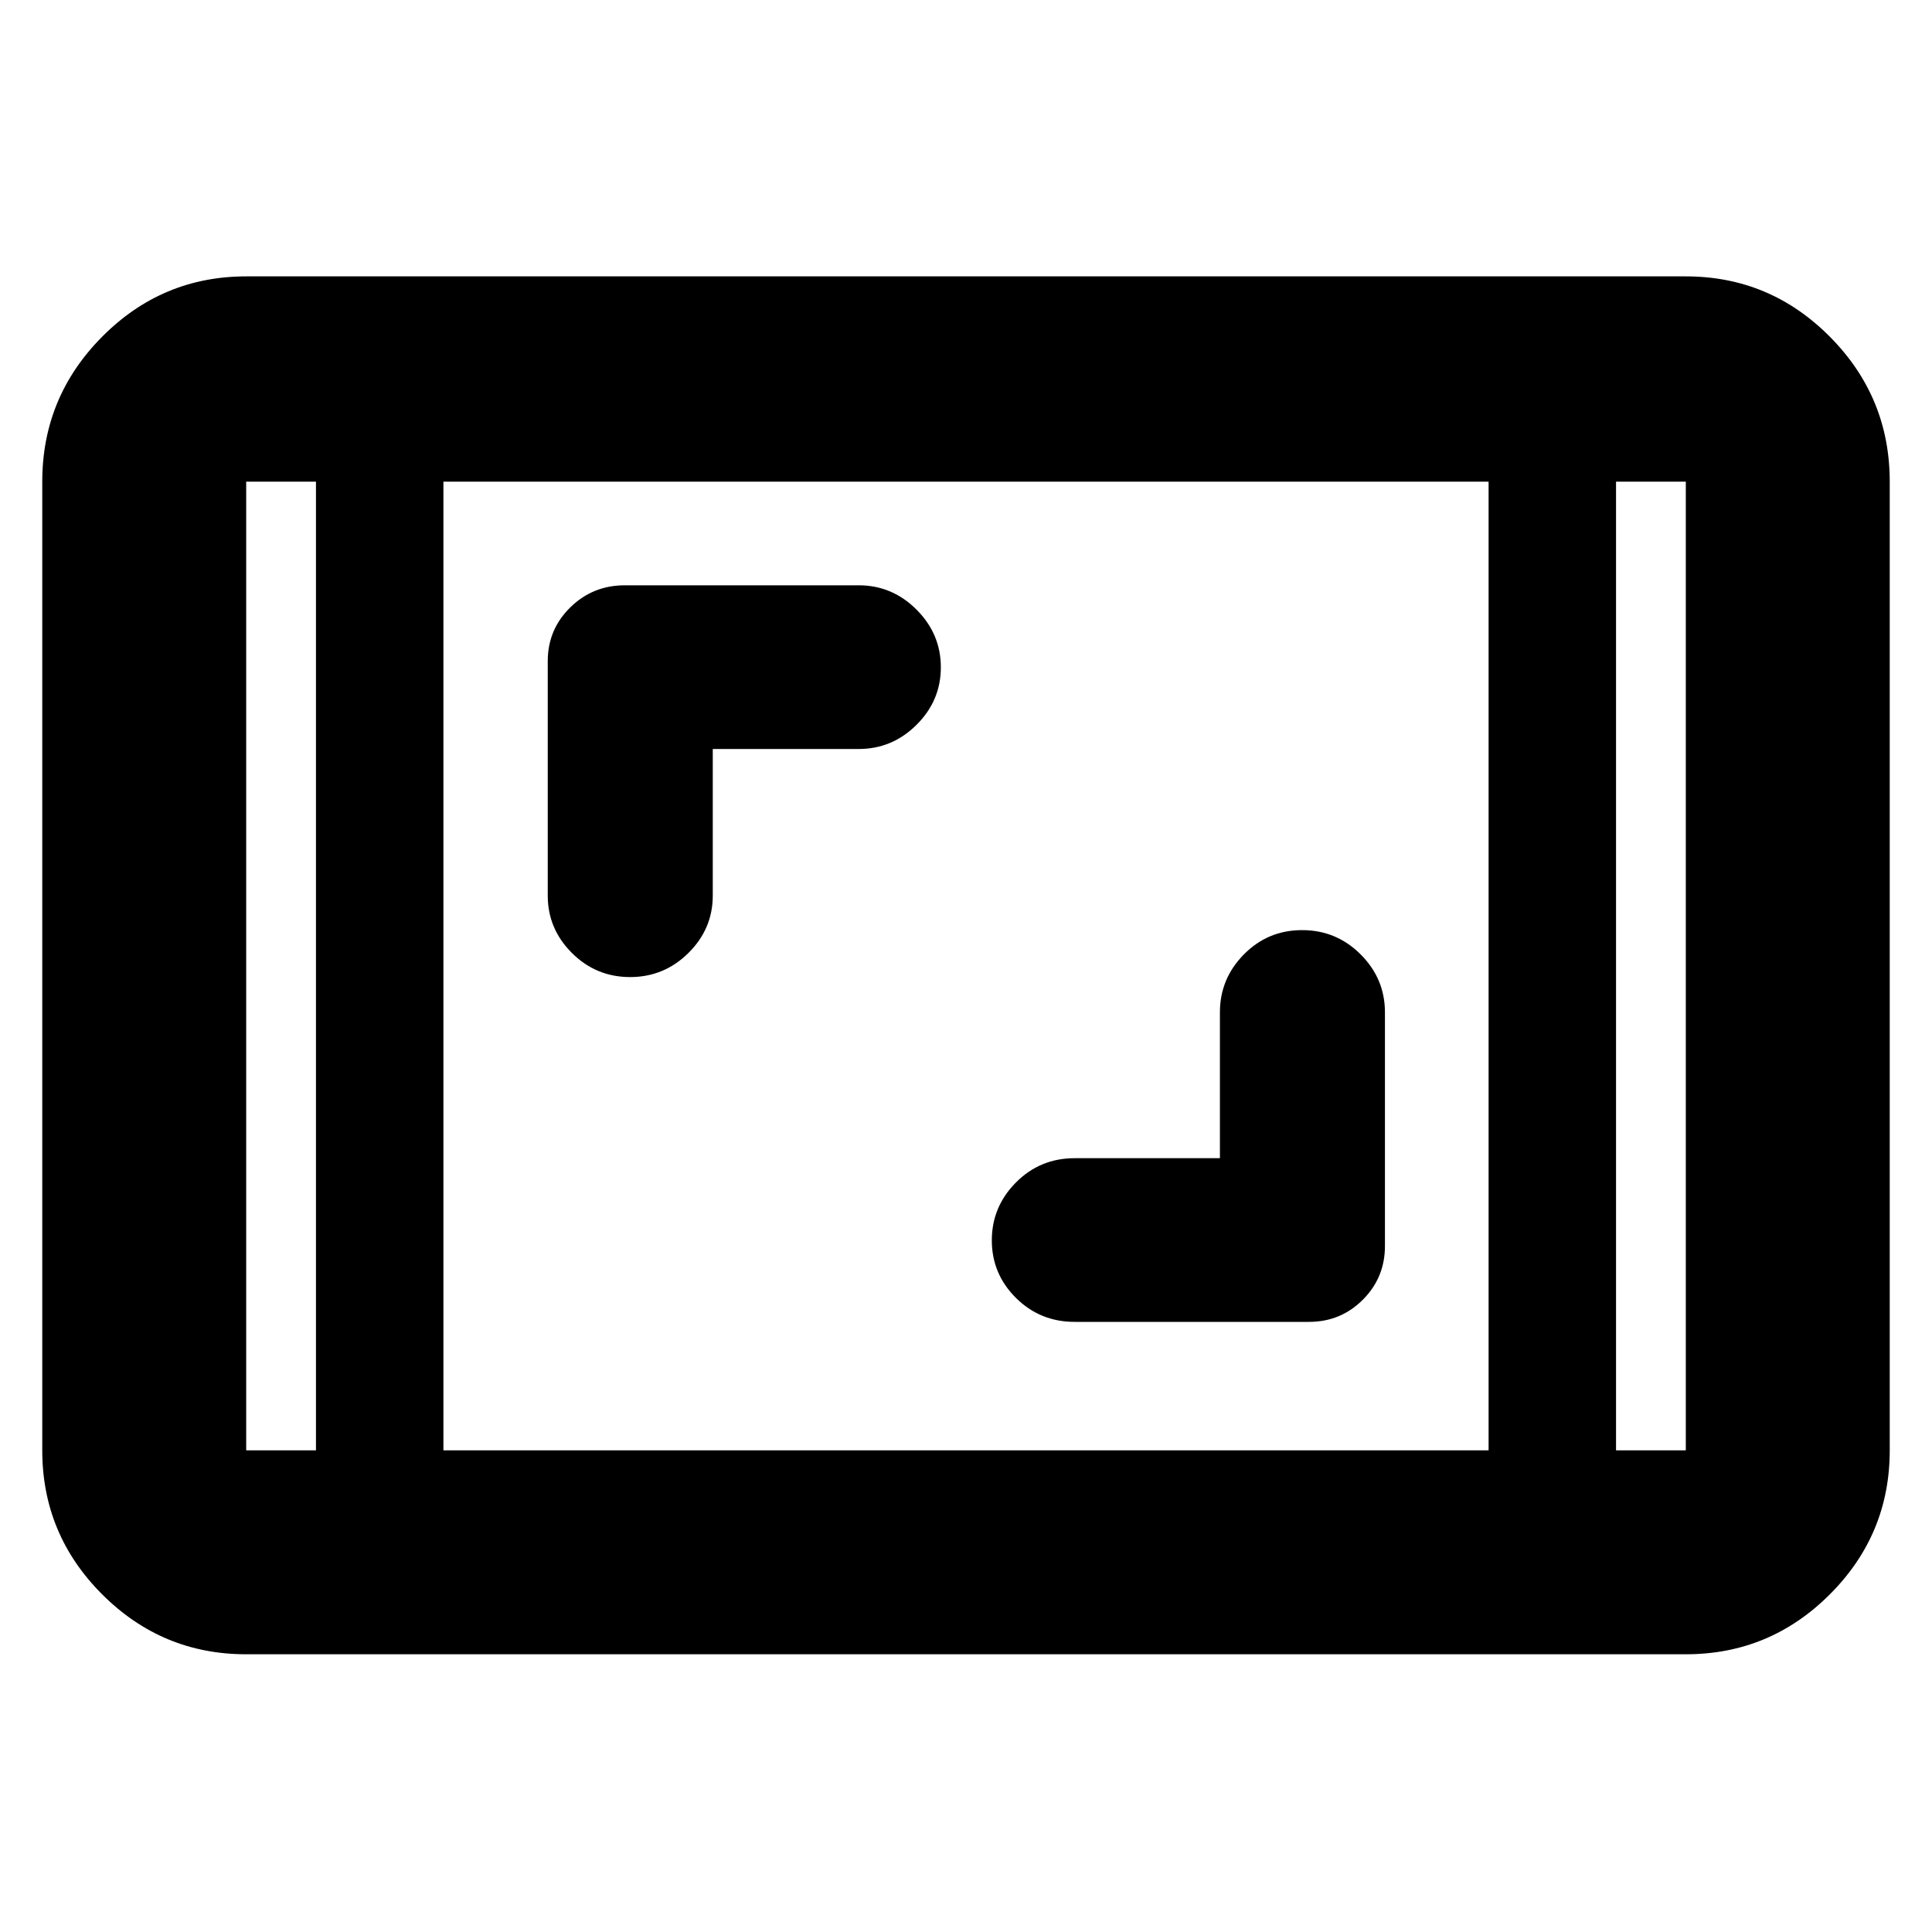 <svg xmlns="http://www.w3.org/2000/svg" height="40" viewBox="0 -960 960 960" width="40"><path d="M122.33-138q-41.8 0-71.56-29.77Q21-197.53 21-239.33v-481.34q0-42.07 29.77-72.03 29.76-29.97 71.56-29.97h715.34q41.8 0 71.56 29.97Q939-762.74 939-720.67v481.34q0 41.8-29.77 71.56Q879.47-138 837.67-138H122.33ZM157-720.67h-34.67v481.34H157v-481.34Zm63.33 481.34h519.34v-481.34H220.33v481.34ZM803-720.67v481.34h34.67v-481.34H803Zm0 0h34.67H803Zm-646 0h-34.67H157ZM606.17-384.5H534q-17.2 0-29.19 12.07-11.98 12.07-11.98 28.75t11.98 28.6q11.99 11.91 29.19 11.91h116.46q15.72 0 26.71-10.99 11-11 11-26.67V-457q0-16.68-12.07-28.76-12.08-12.07-29.09-12.07-17.01 0-28.93 12.07-11.91 12.08-11.91 28.76v72.5Zm-252-203.33h72.5q16.68 0 28.75-12.01 12.08-12.01 12.08-28.58 0-16.58-12.08-28.66-12.07-12.09-28.75-12.09H310.5q-15.97 0-27.15 11-11.18 10.99-11.18 26.71V-515q0 16.54 12 28.52 12.01 11.98 28.92 11.98 16.91 0 28.99-11.98 12.09-11.98 12.09-28.52v-72.83Z"/></svg>